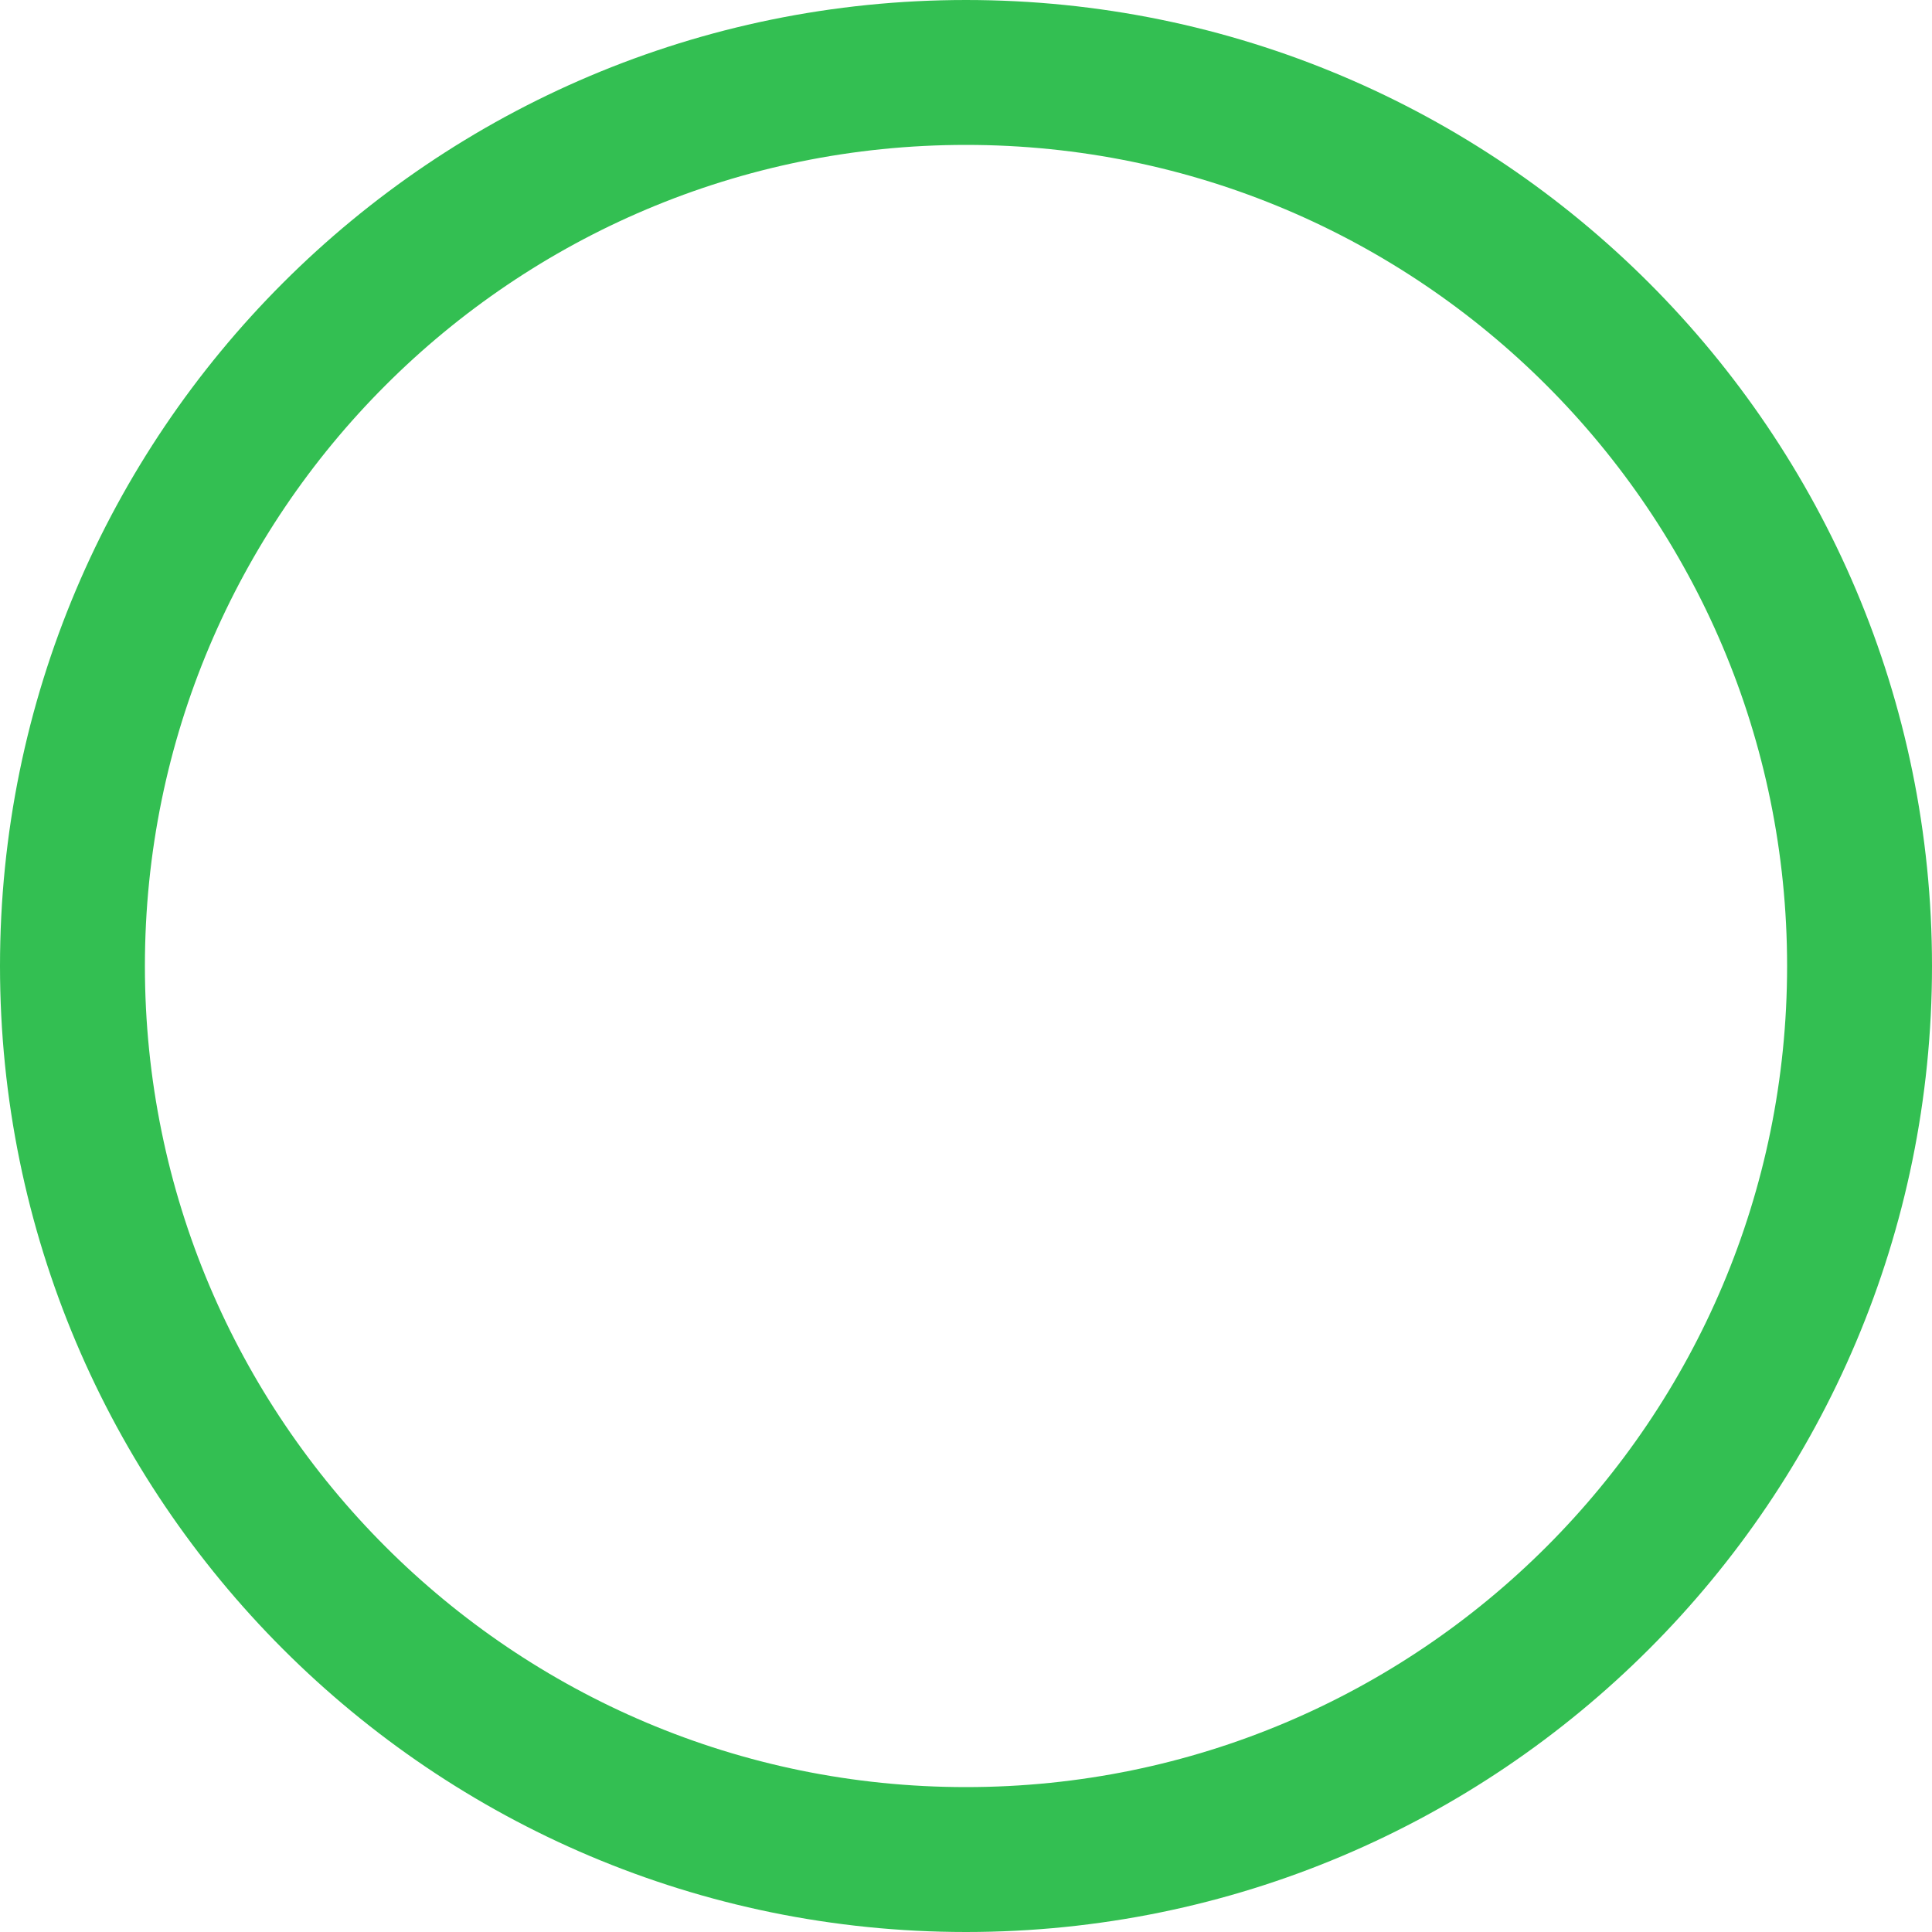 <svg width="80" height="80" viewBox="0 0 80 80" fill="none" xmlns="http://www.w3.org/2000/svg">
<path d="M77 40C77 60.434 60.434 77 40 77C19.566 77 3 60.434 3 40C3 19.566 19.566 3 40 3C60.434 3 77 19.566 77 40Z" stroke="#33BF52" stroke-width="6"/>
</svg>
